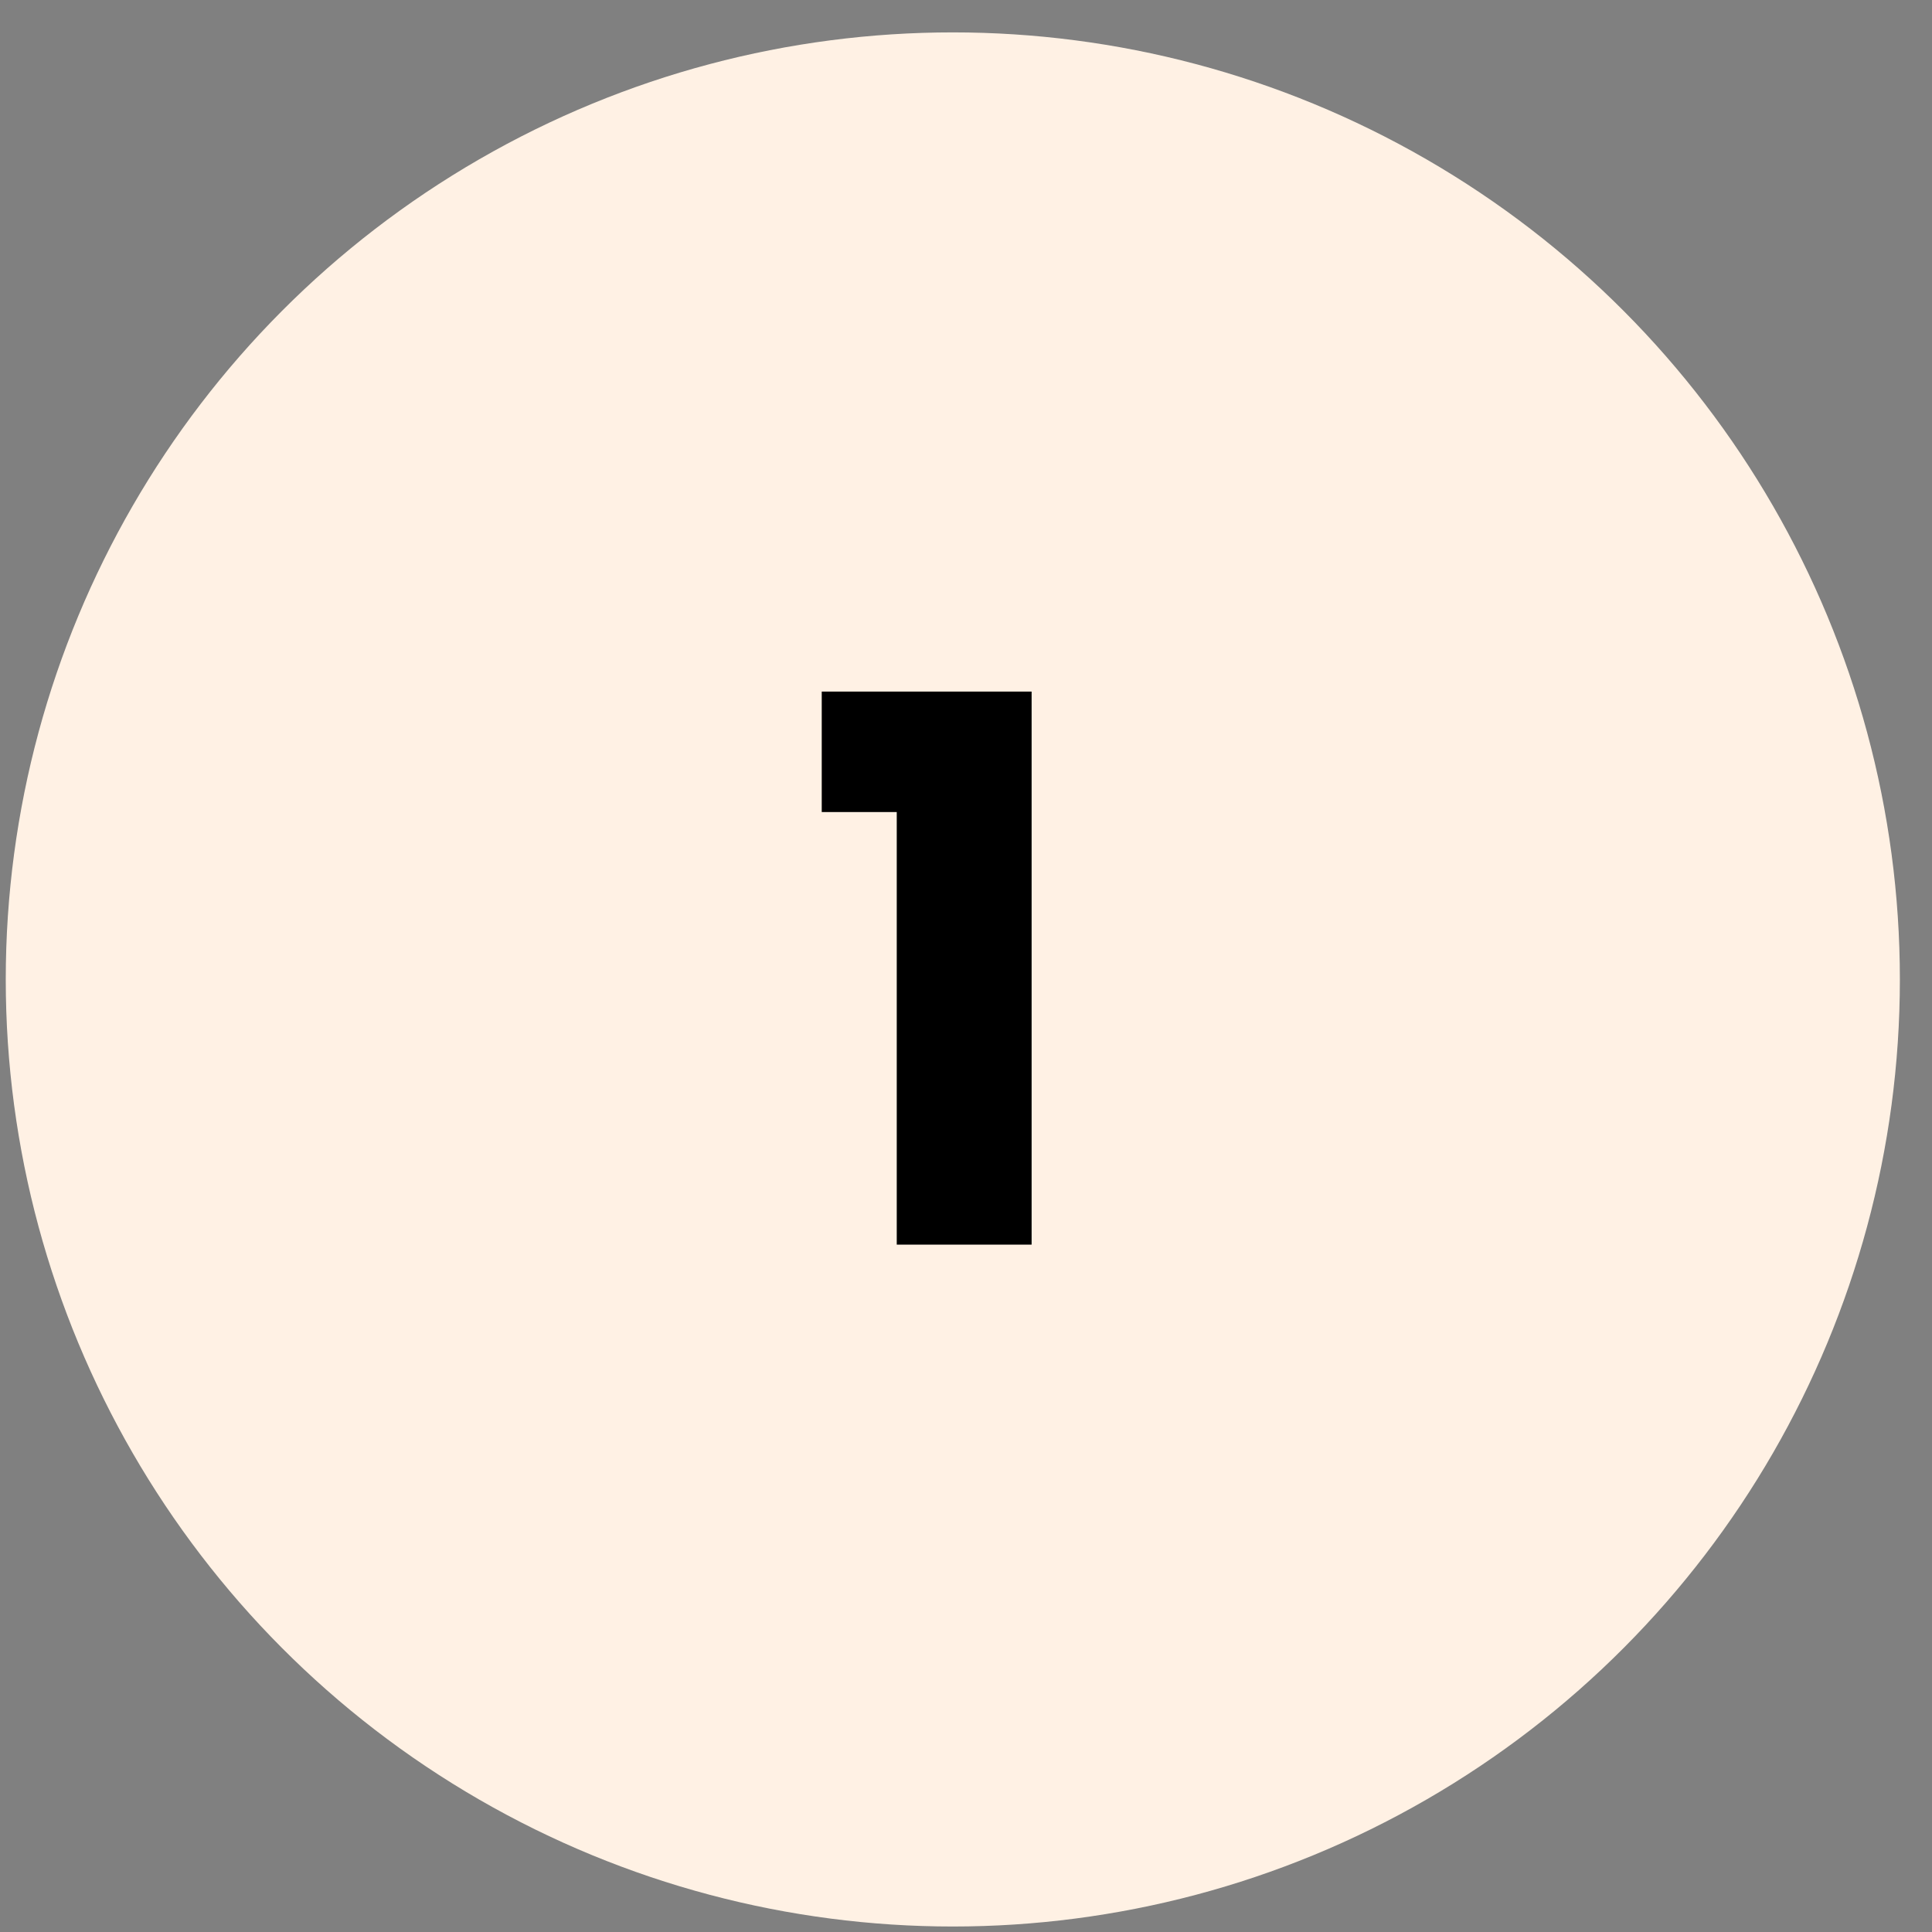 <svg width="51" height="51" viewBox="0 0 51 51" fill="none" xmlns="http://www.w3.org/2000/svg">
<rect x="0" y="0" width="51" height="51" fill="#808080" stroke="none"/>
<circle cx="25.152" cy="25.855" r="25" fill="#FFF1E4"/>
<path d="M21.692 21.436V18.256H27.232V32.855H23.672V21.436H21.692Z" fill="black"/>
</svg>
